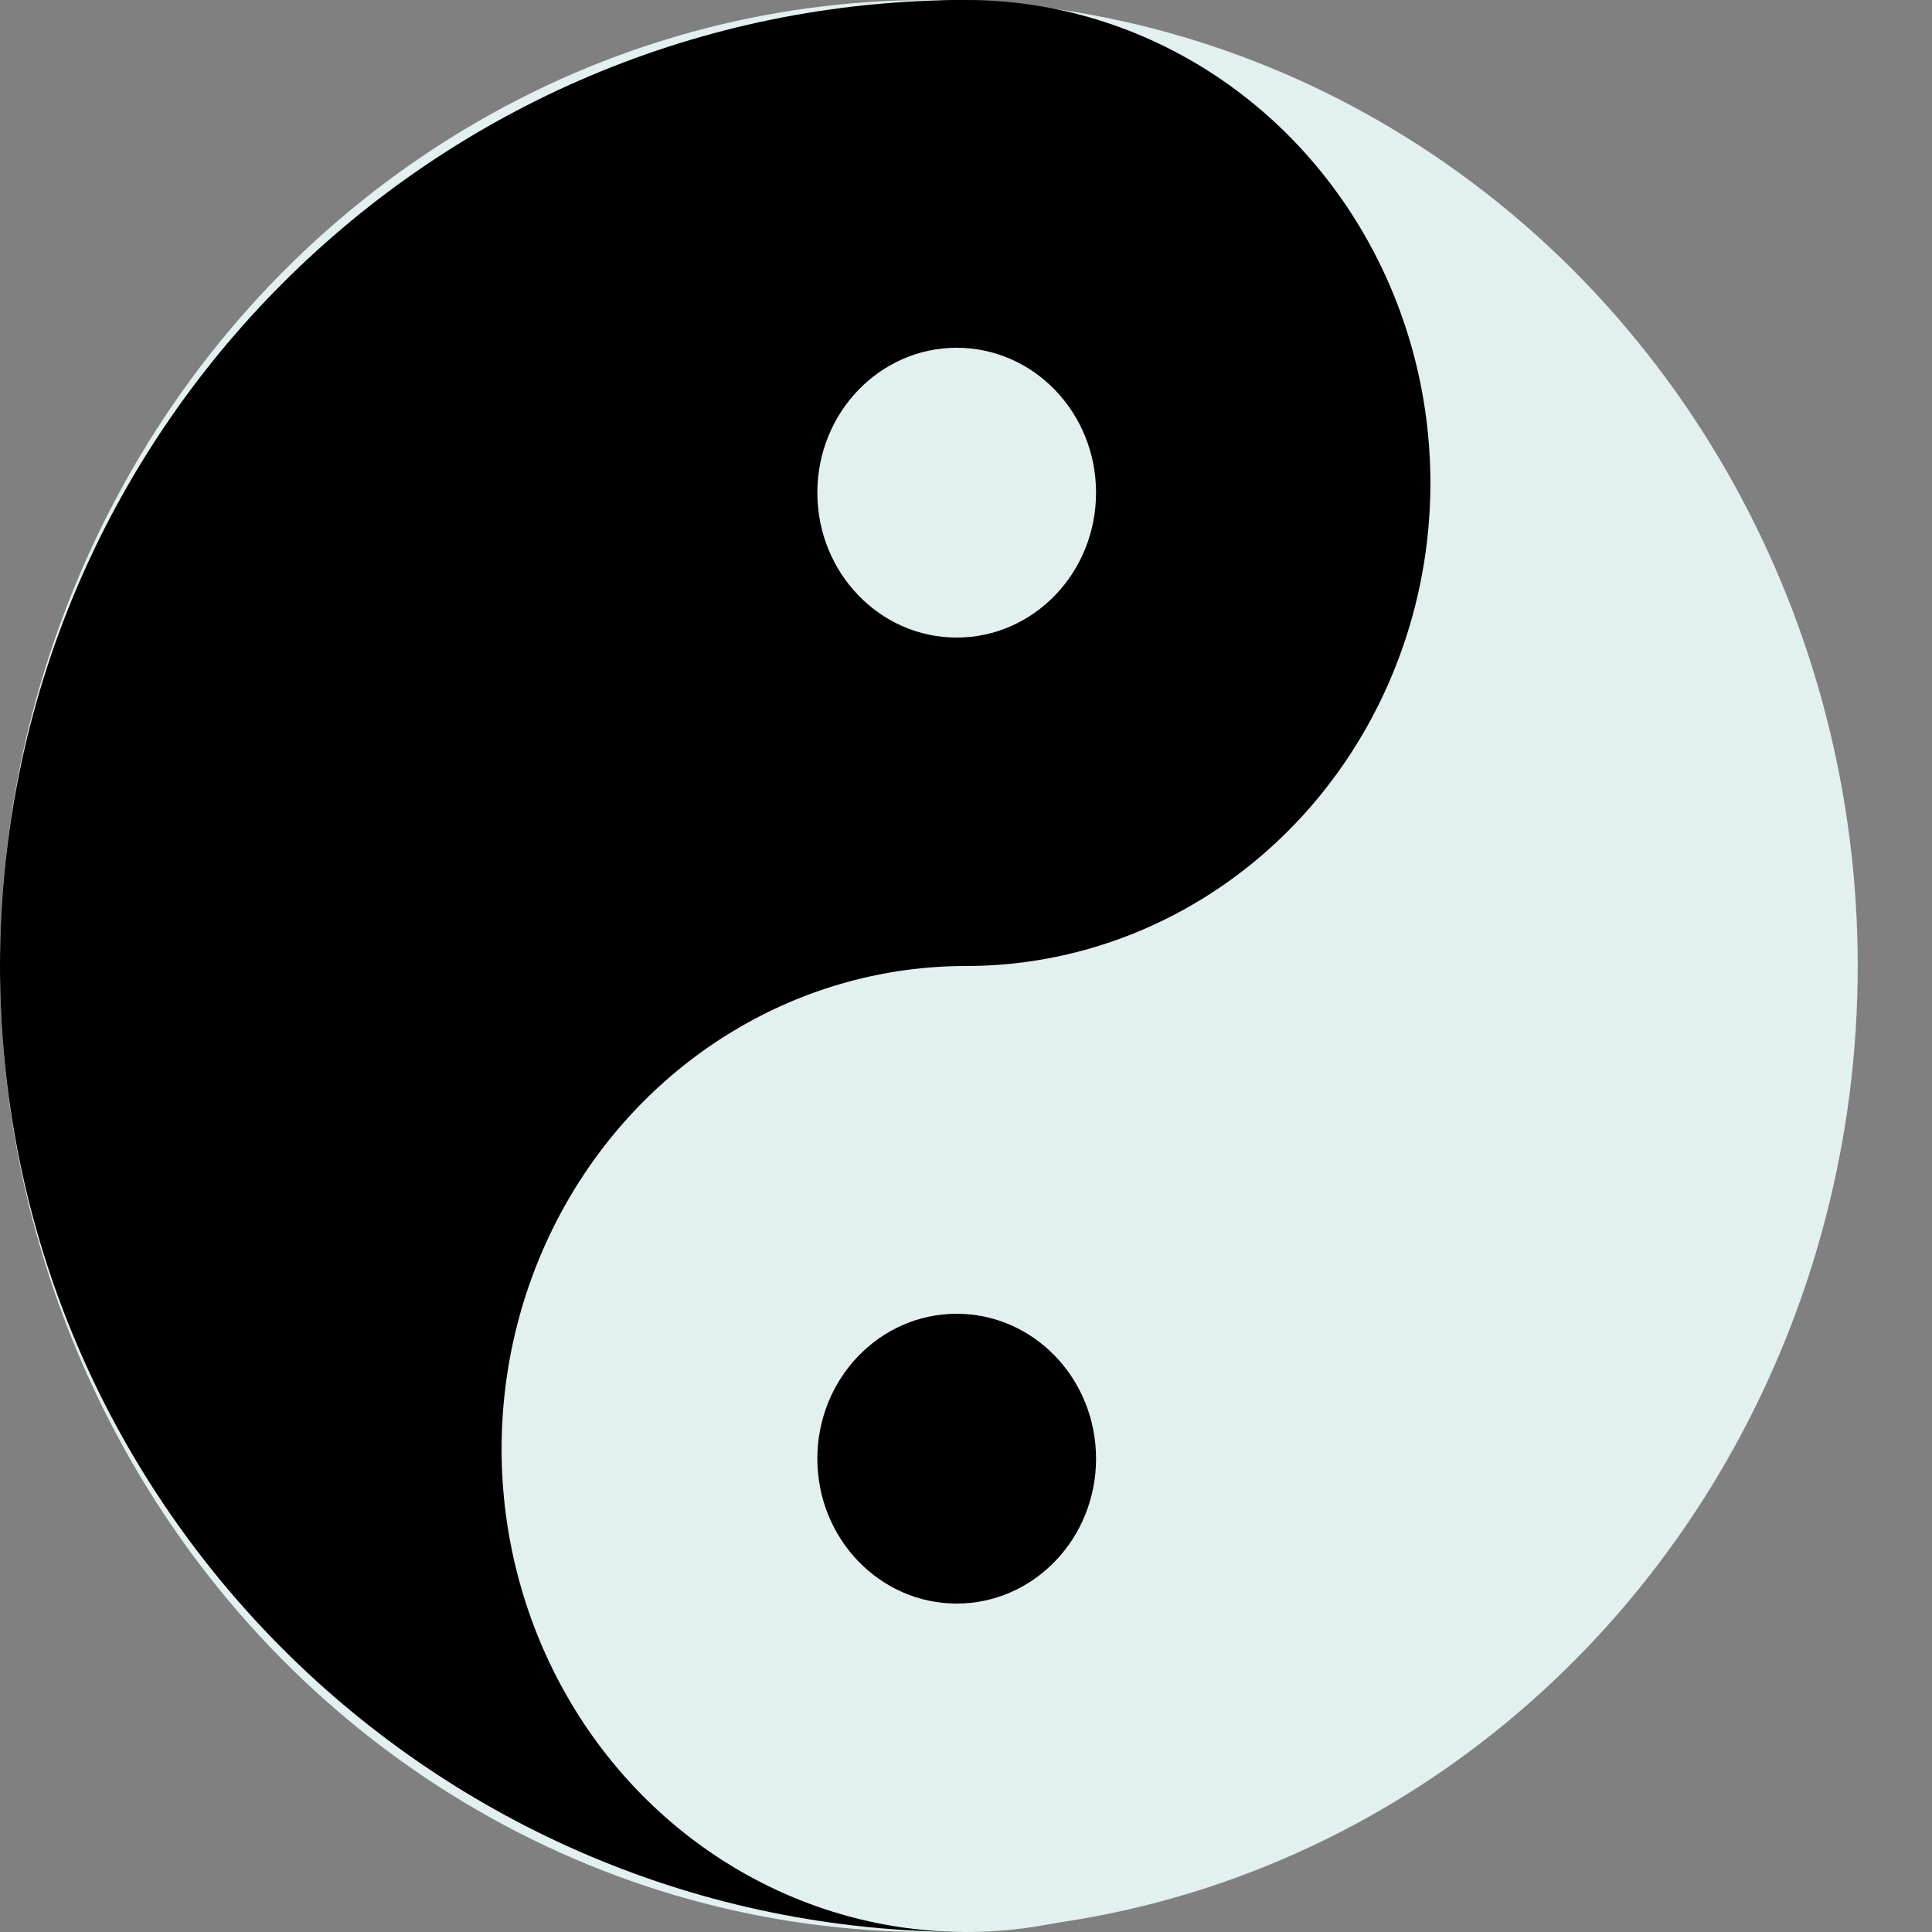 <svg width="32" height="32" viewBox="0 0 32 32" fill="none" xmlns="http://www.w3.org/2000/svg">
    <rect x="0" y="0" width="32" height="32" fill="#808080" stroke="none"/>
    <ellipse cx="15.385" cy="16" rx="15.385" ry="16" fill="#E2F0EF"/>
    <path d="M16 16C16 24.837 16 24.32 16 32C7.163 32 0 24.837 0 16C0 7.163 7.163 0 16 0C16 7.52 16 7.163 16 16Z" fill="black"/>
    <ellipse cx="16" cy="24" rx="7.692" ry="8" fill="#E2F0EF"/>
    <ellipse cx="16" cy="8" rx="7.692" ry="8" fill="black"/>
    <ellipse cx="15.846" cy="8.16" rx="2.308" ry="2.4" fill="#E2F0EF"/>
    <ellipse cx="15.846" cy="24.16" rx="2.308" ry="2.4" fill="black"/>
</svg>
    